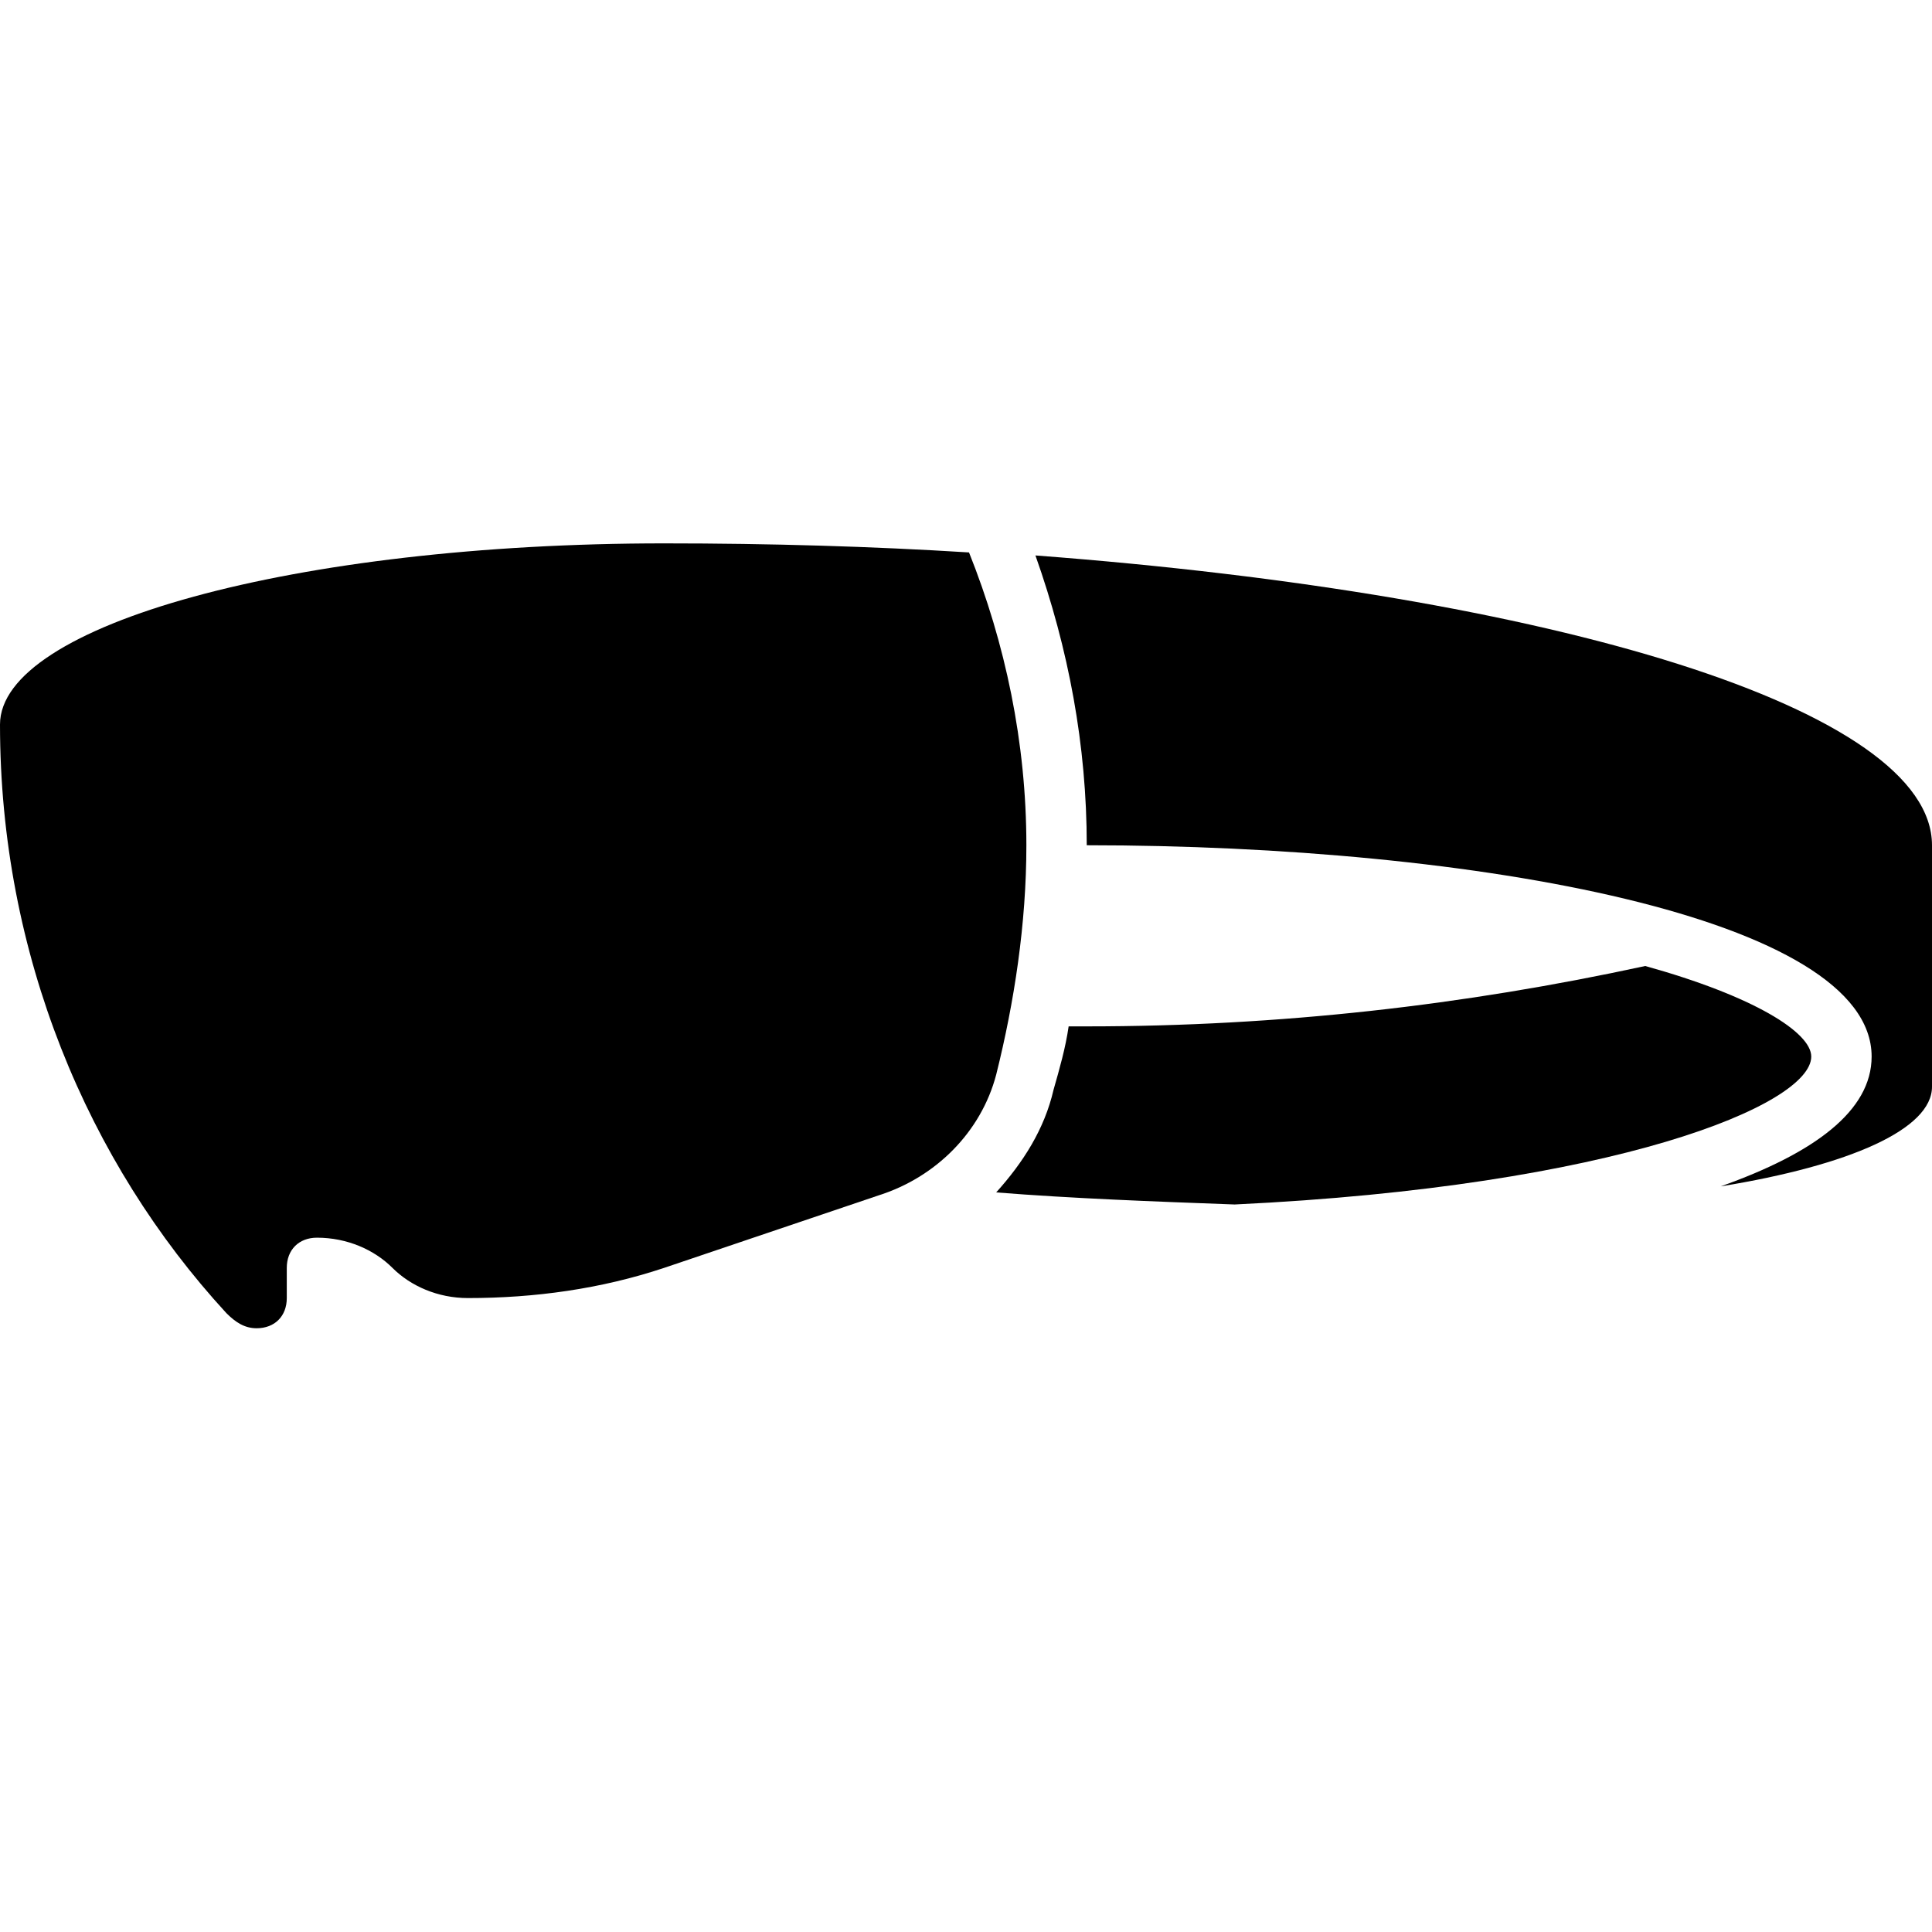 <?xml version="1.0" encoding="UTF-8"?>
<!-- Generator: Adobe Illustrator 19.2.1, SVG Export Plug-In . SVG Version: 6.00 Build 0)  -->
<svg version="1.1" id="Layer_1" xmlns="http://www.w3.org/2000/svg" xmlns:xlink="http://www.w3.org/1999/xlink" x="0px" y="0px" viewBox="0 0 64 64" style="enable-background:new 0 0 64 64;" xml:space="preserve">
<style type="text/css">
	.st0{fill:#FFFFFF;}
	.st1{fill:none;}
</style>
<rect class="st0" width="64" height="64"/>
<g>
	<rect class="st1" width="64" height="64"/>
	<path d="M29.1,39.6c1.9-0.6,3.4-2.1,3.9-4c0.6-2.4,1-5,1-7.6c0-3.4-0.7-6.7-1.9-9.7C28.9,18.1,25.5,18,22,18C9.8,18,0,20.7,0,24   c0,7.6,2.9,14.5,7.5,19.5c0.3,0.3,0.6,0.5,1,0.5c0.6,0,1-0.4,1-1v-1c0-0.6,0.4-1,1-1c1,0,1.9,0.4,2.5,1s1.5,1,2.5,1   c2.2,0,4.4-0.3,6.5-1L29.1,39.6z"/>
	<path d="M34.3,18.4c1.1,3.1,1.7,6.3,1.7,9.6c12.9,0,26,2.4,26,7c0,1.8-1.9,3.2-5,4.3c4.3-0.7,7-1.9,7-3.3v-8   C64,23.5,51.5,19.7,34.3,18.4z"/>
	<path d="M54.5,32c-6,1.3-12.1,2-18.5,2c-0.2,0-0.4,0-0.6,0c-0.1,0.7-0.3,1.4-0.5,2.1c-0.3,1.3-1,2.4-1.9,3.4   c2.5,0.2,5.2,0.3,7.9,0.4C53.5,39.3,60,36.6,60,35C60,34.2,58.1,33,54.5,32z"/>
</g>
</svg>